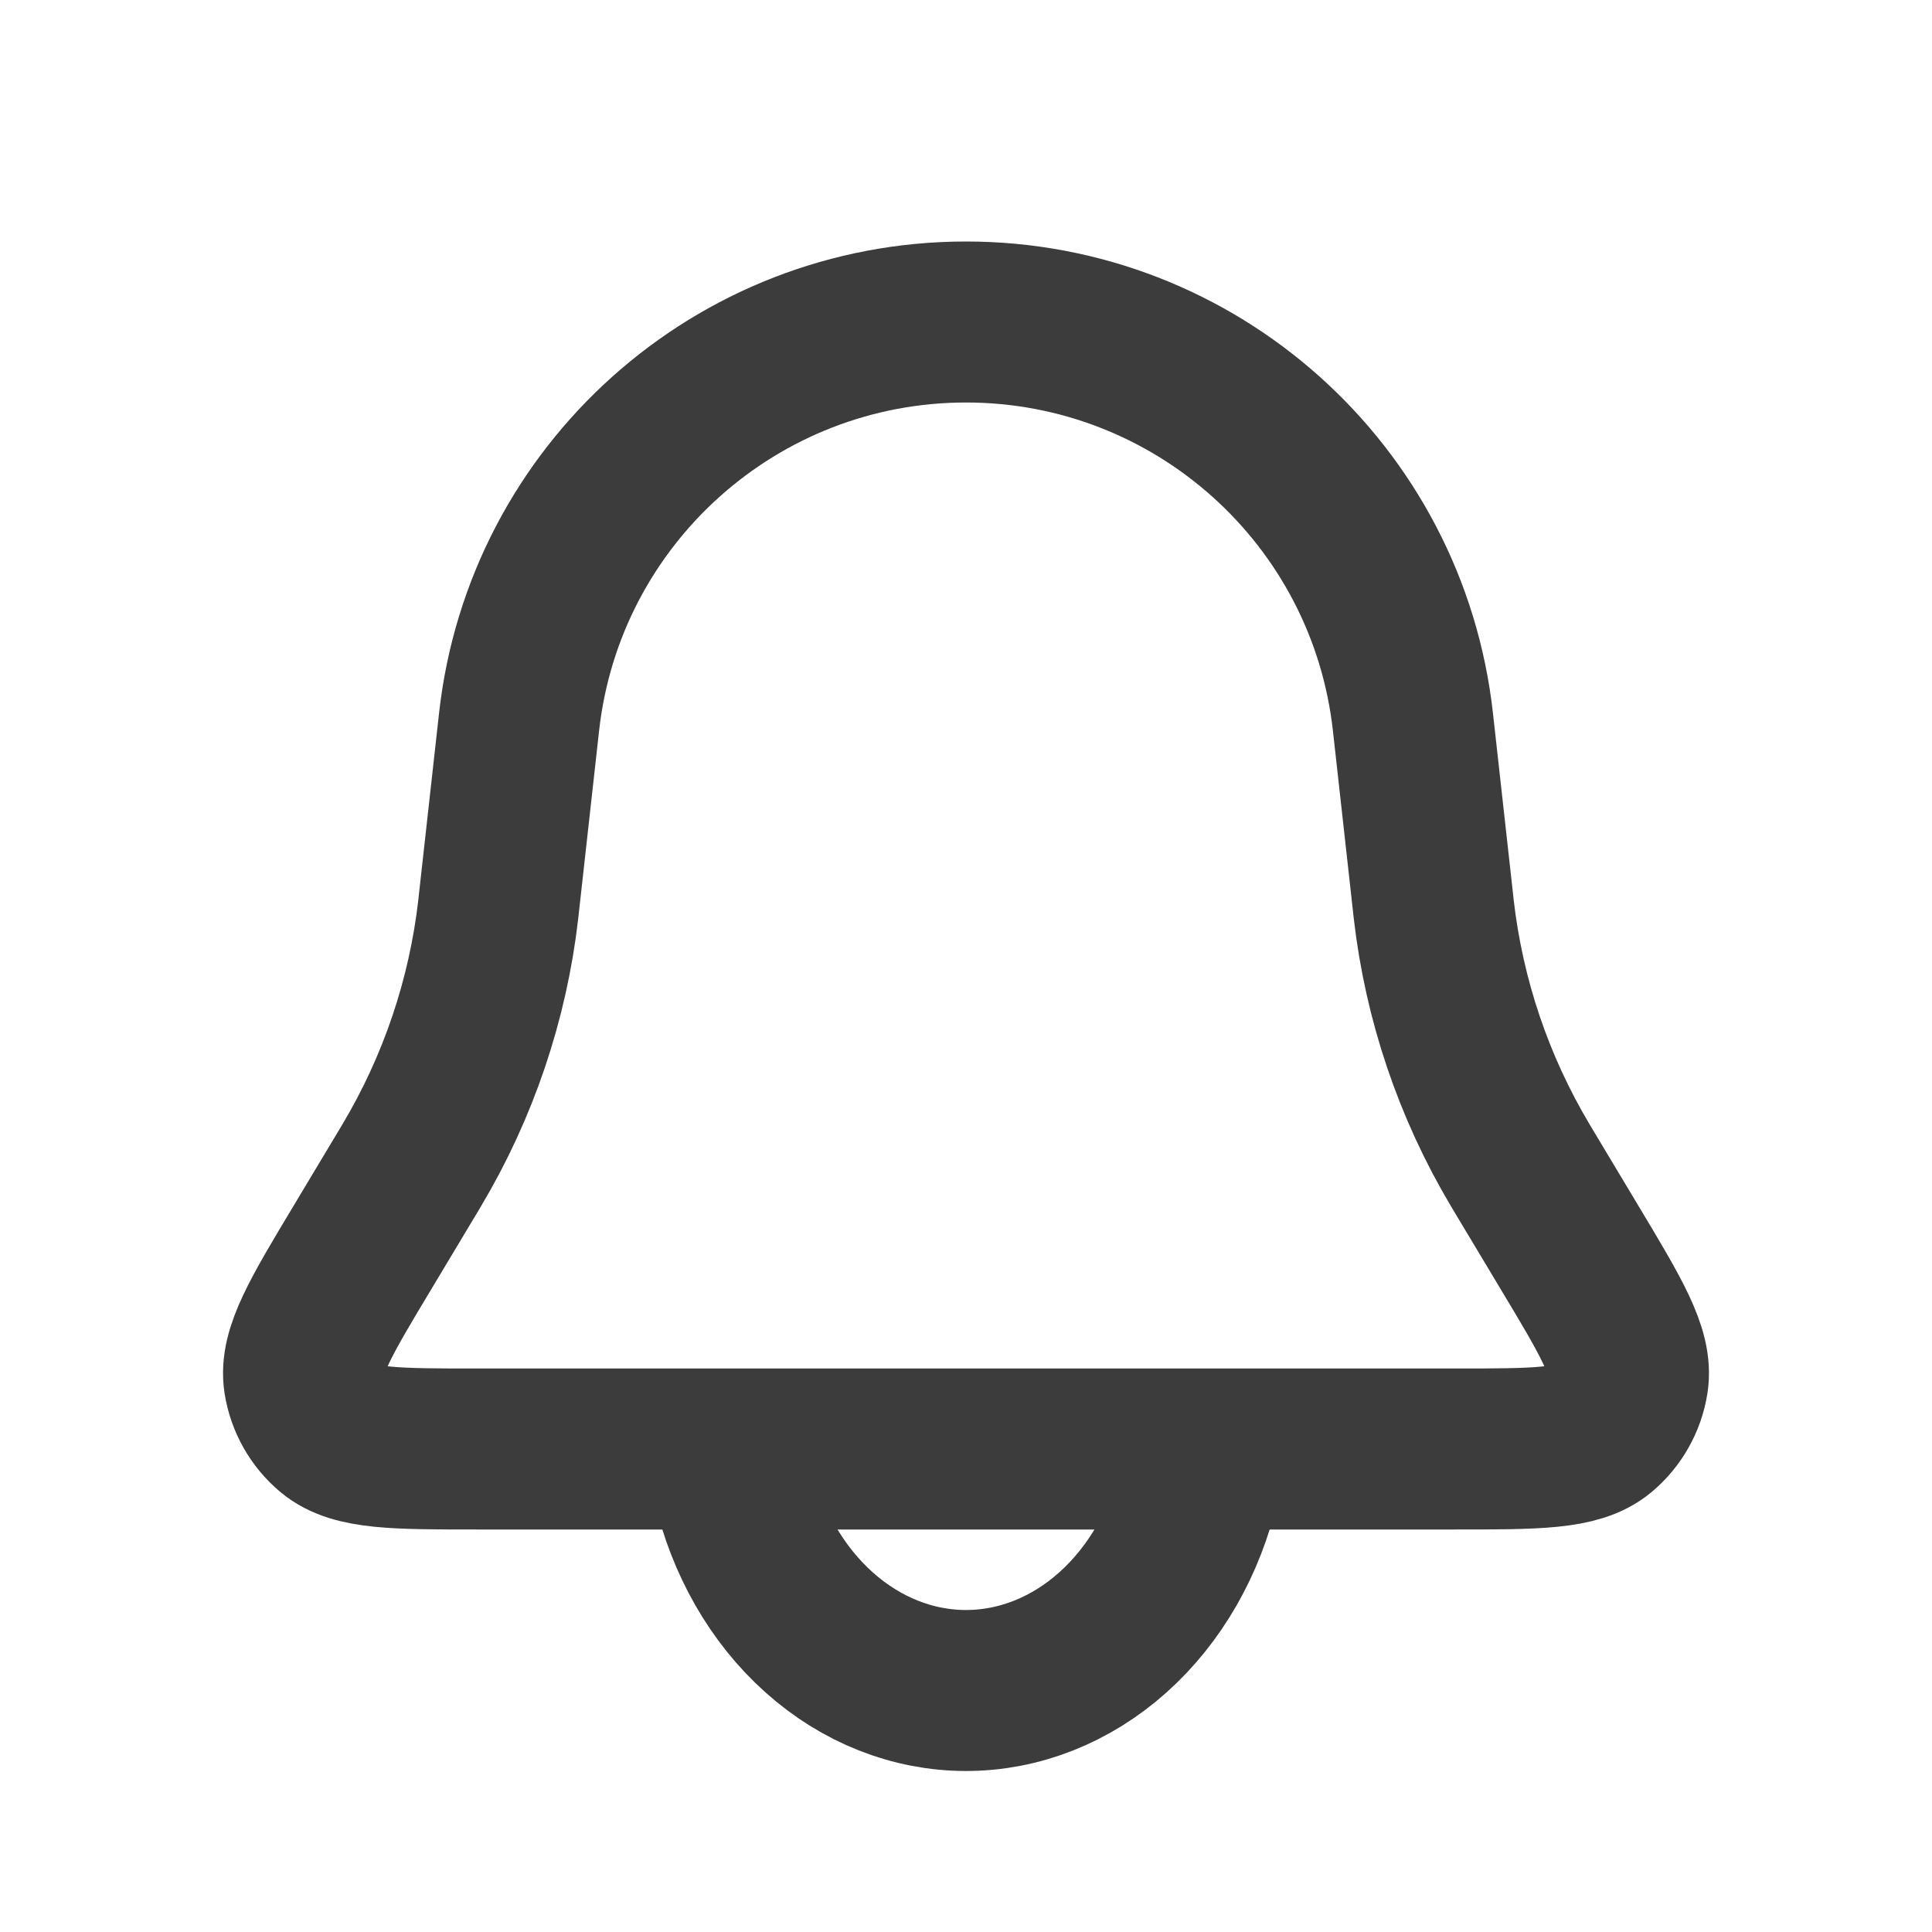 <svg width="24" height="24" viewBox="0 0 24 24" fill="none" xmlns="http://www.w3.org/2000/svg">
<path d="M6.448 8.969C6.762 6.14 9.153 4 12 4V4C14.847 4 17.238 6.14 17.552 8.969L17.804 11.236C17.807 11.264 17.809 11.279 17.81 11.293C17.939 12.417 18.305 13.501 18.884 14.473C18.891 14.485 18.898 14.497 18.913 14.522L19.491 15.486C20.016 16.36 20.278 16.797 20.222 17.156C20.184 17.395 20.061 17.612 19.876 17.767C19.597 18 19.087 18 18.068 18H5.932C4.913 18 4.403 18 4.124 17.767C3.939 17.612 3.816 17.395 3.778 17.156C3.722 16.797 3.984 16.36 4.509 15.486L5.087 14.522C5.102 14.497 5.109 14.485 5.116 14.473C5.695 13.501 6.061 12.417 6.19 11.293C6.191 11.279 6.193 11.264 6.196 11.236L6.448 8.969Z" stroke="#3C3C3C" stroke-width="2"/>
<path d="M9.102 18.406C9.273 19.15 9.65 19.808 10.174 20.277C10.698 20.746 11.34 21 12 21C12.66 21 13.302 20.746 13.826 20.277C14.35 19.808 14.727 19.15 14.898 18.406" stroke="#3C3C3C" stroke-width="2" stroke-linecap="round"/>
</svg>
